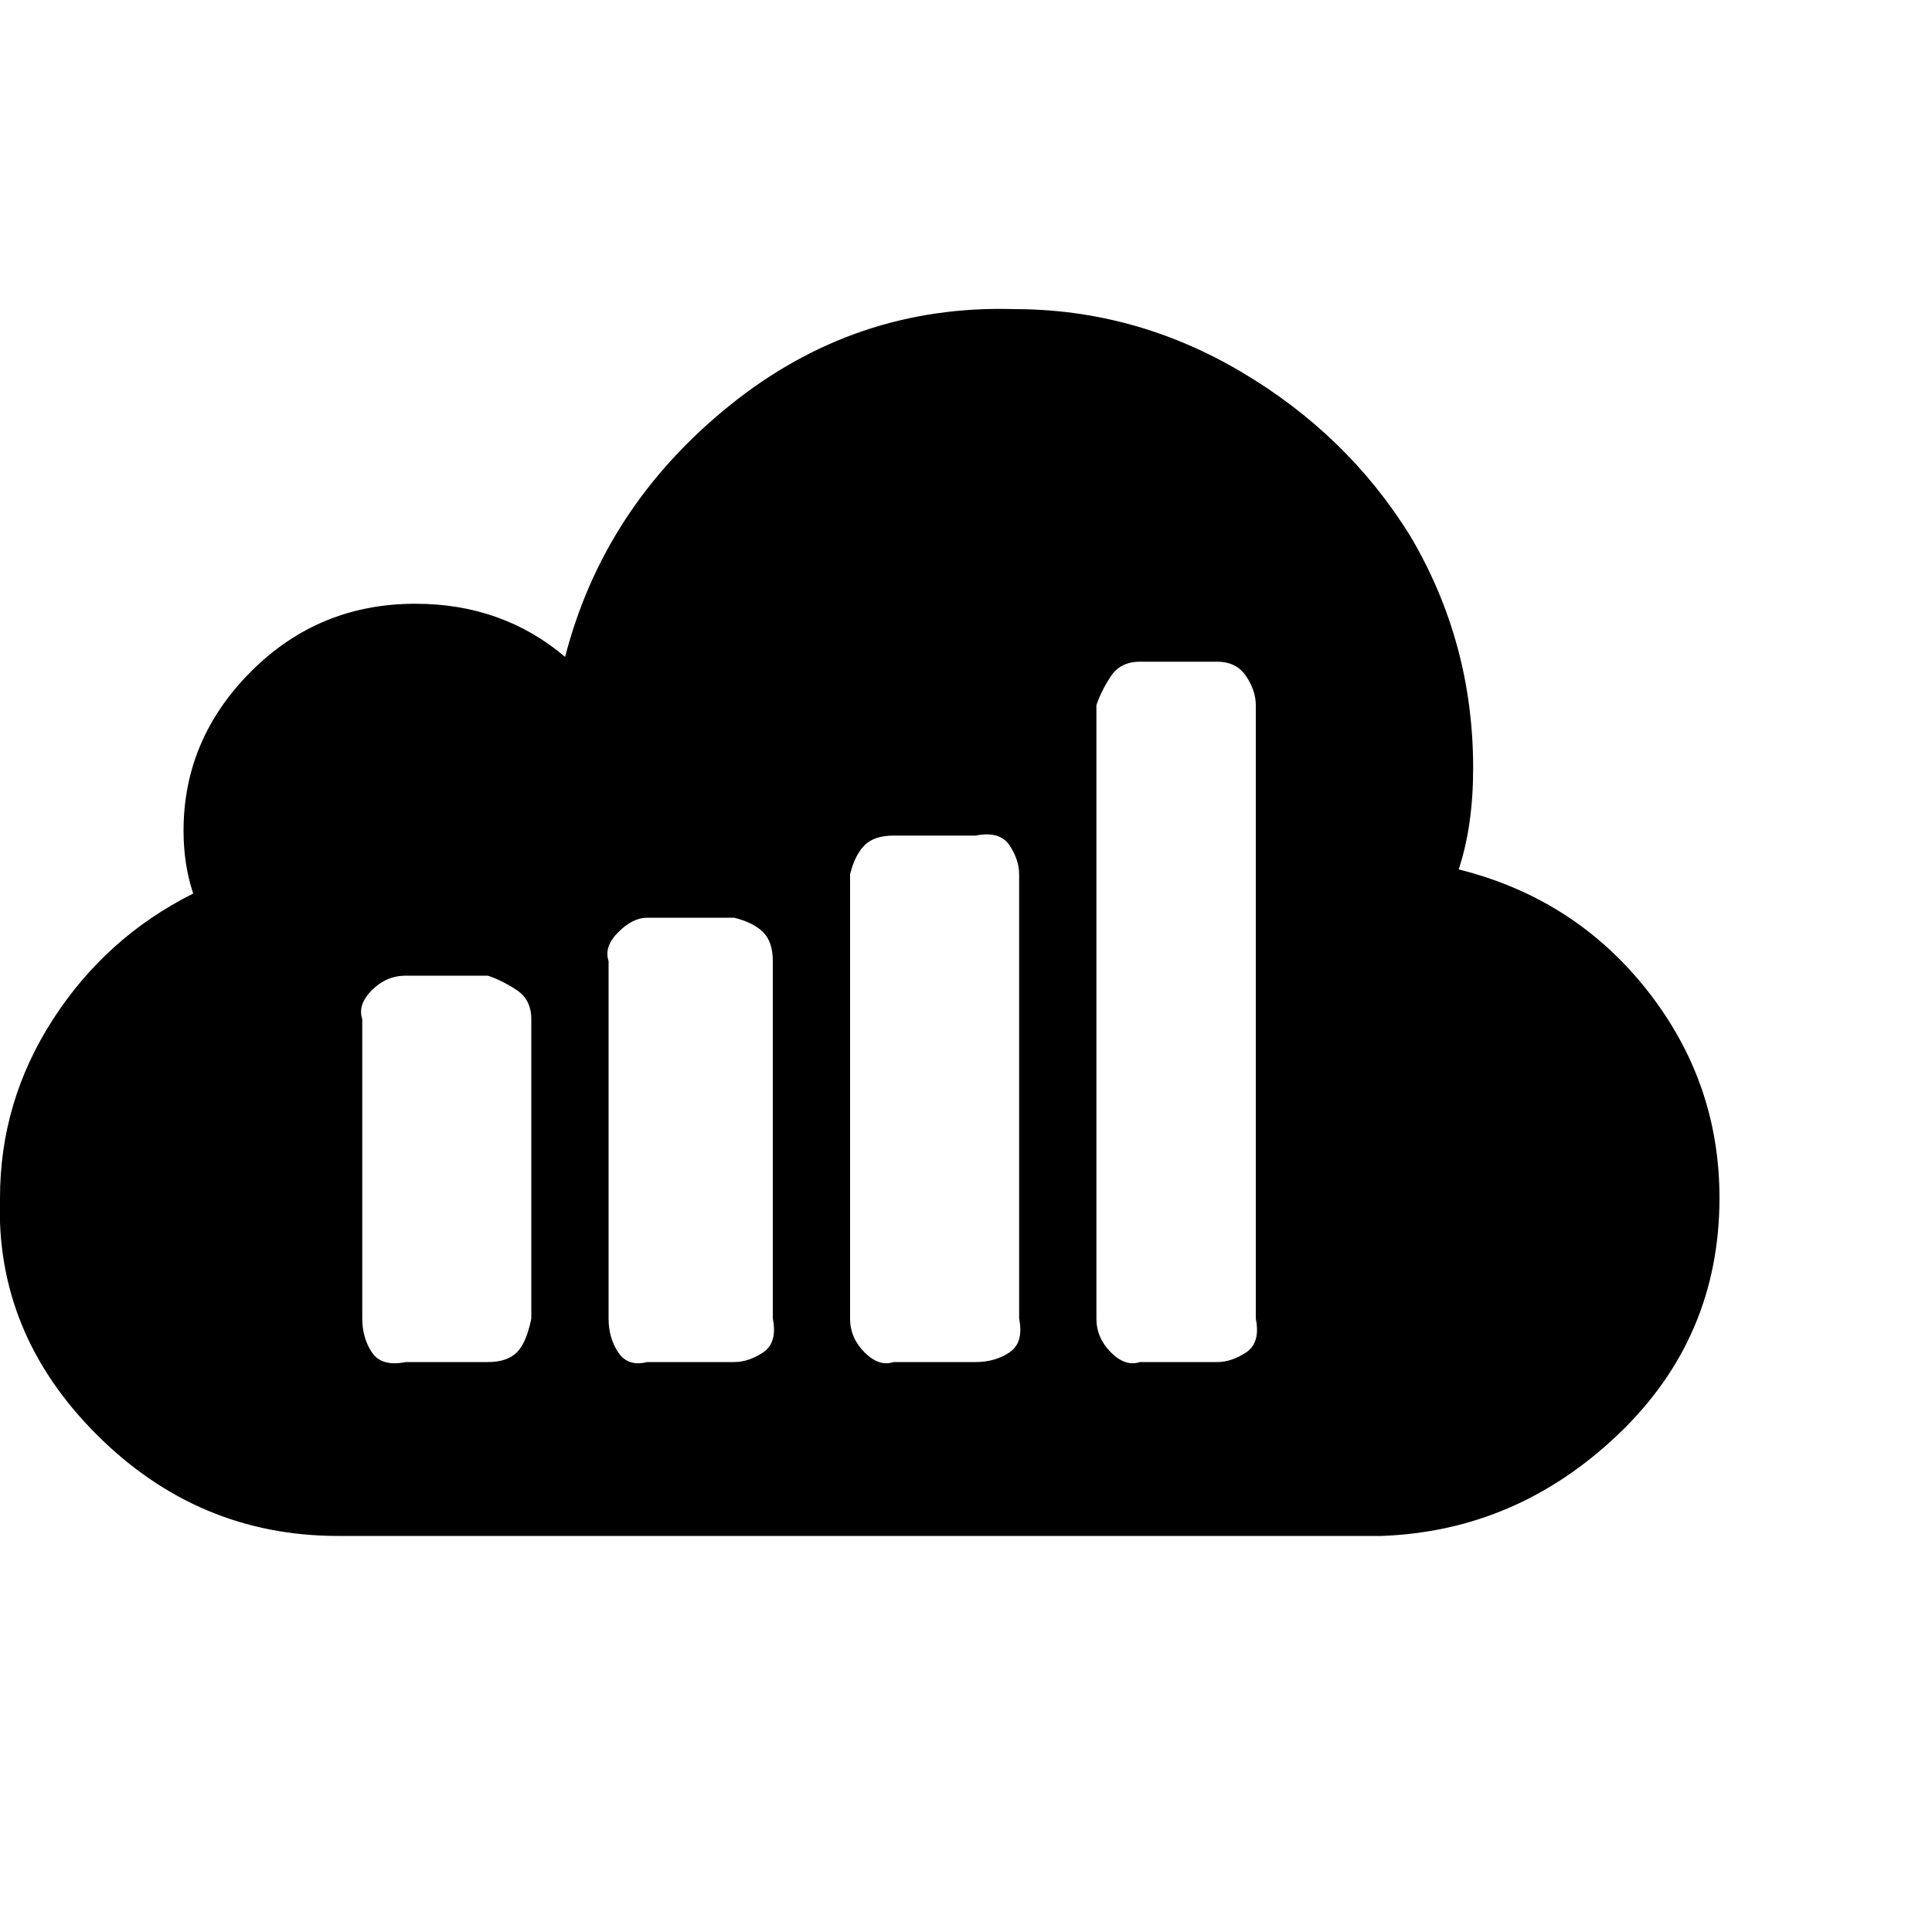 <?xml version="1.0"?><svg viewBox="0 0 40 40" xmlns="http://www.w3.org/2000/svg" height="40" width="40"><path d="m26 27.3v-12.7q0-0.3-0.2-0.6t-0.6-0.3h-1.6q-0.4 0-0.6 0.3t-0.3 0.6v12.7q0 0.4 0.3 0.7t0.6 0.2h1.6q0.3 0 0.6-0.2t0.2-0.7z m-4.9 0v-9.2q0-0.3-0.2-0.6t-0.7-0.2h-1.7q-0.4 0-0.6 0.2t-0.3 0.6v9.2q0 0.4 0.3 0.7t0.6 0.2h1.7q0.4 0 0.7-0.2t0.2-0.7z m-5.1 0v-7.4q0-0.4-0.2-0.6t-0.6-0.3h-1.8q-0.3 0-0.6 0.3t-0.2 0.6v7.4q0 0.4 0.2 0.7t0.6 0.2h1.8q0.3 0 0.6-0.2t0.2-0.7z m-5 0v-6.2q0-0.4-0.3-0.6t-0.6-0.3h-1.7q-0.4 0-0.7 0.3t-0.2 0.6v6.2q0 0.4 0.2 0.7t0.7 0.2h1.7q0.4 0 0.6-0.2t0.3-0.7z m24.6-2.5q0 2.9-2.1 4.9t-4.9 2.1h-21.6q-2.9 0-5-2.1t-2-4.9q0-2 1.1-3.7t2.9-2.6q-0.2-0.6-0.2-1.3 0-1.9 1.4-3.3t3.4-1.4q1.8 0 3.1 1.1 0.8-3.1 3.4-5.2t5.9-2q2.5 0 4.7 1.3t3.5 3.4q1.3 2.2 1.3 4.8 0 1.2-0.3 2.1 2.4 0.6 3.9 2.5t1.5 4.3z"></path></svg>